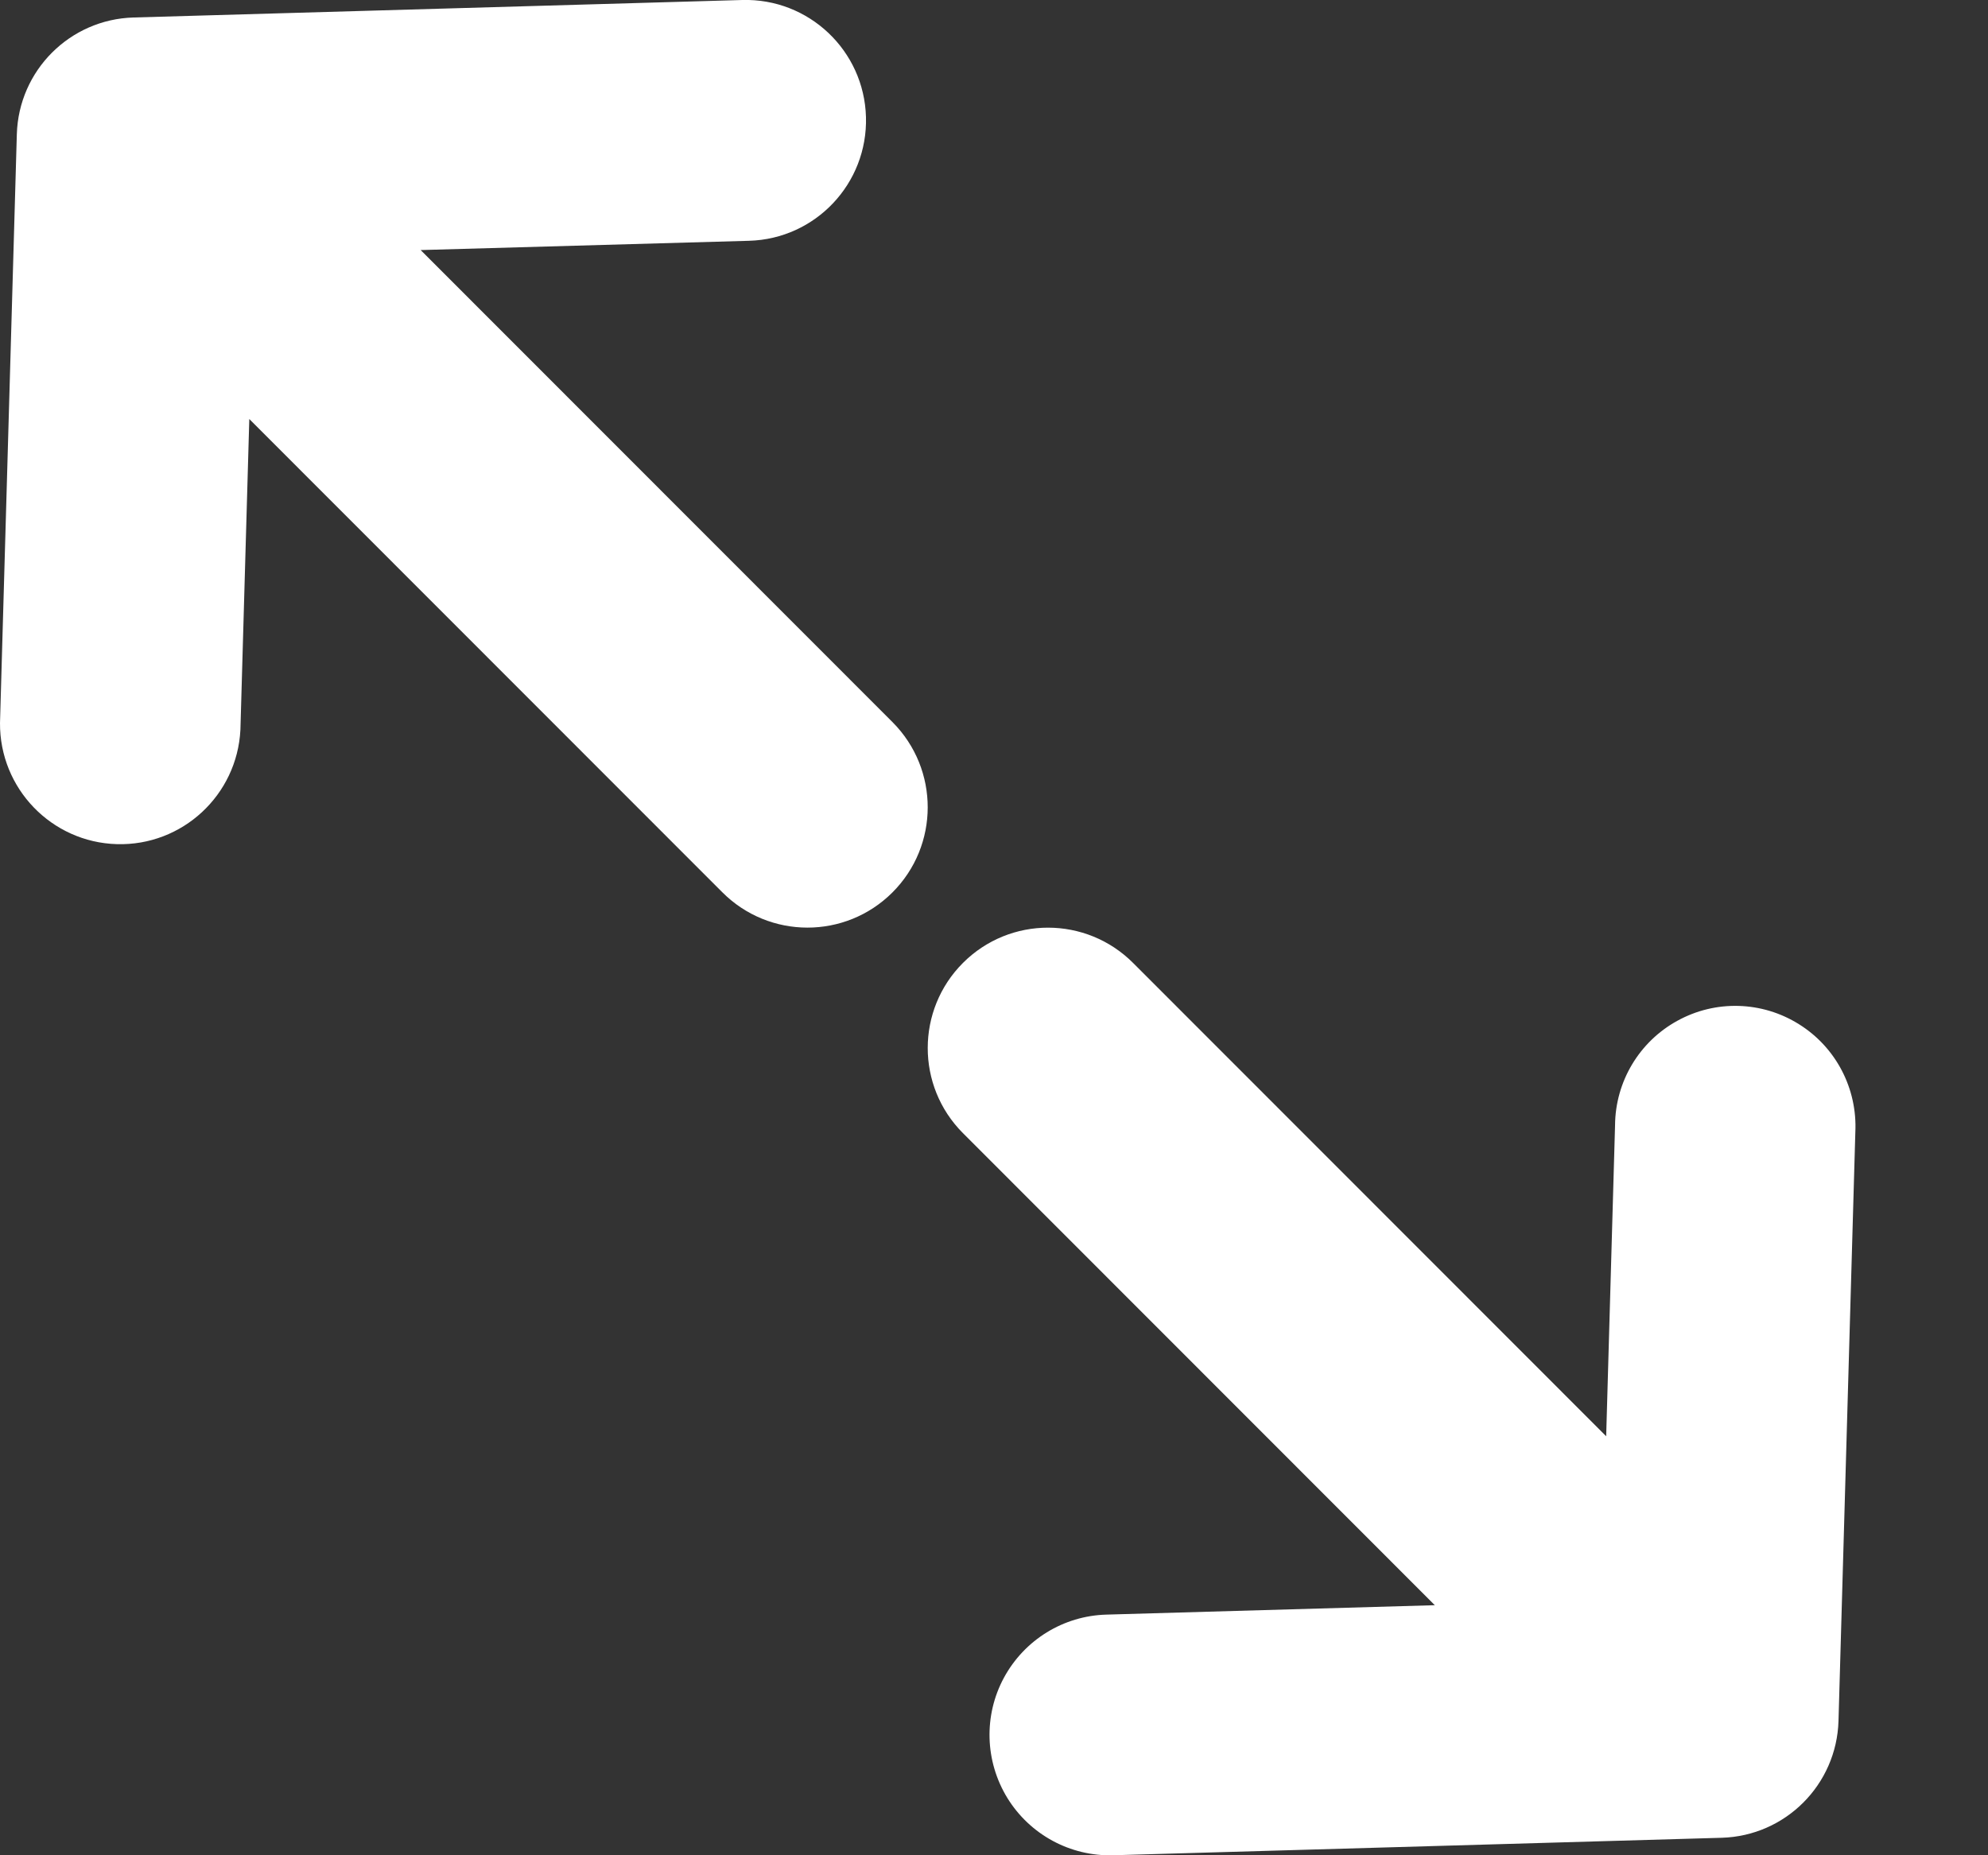 <?xml version="1.0" encoding="UTF-8"?>
<svg width="15px" height="14px" viewBox="0 0 15 14" version="1.1" xmlns="http://www.w3.org/2000/svg" xmlns:xlink="http://www.w3.org/1999/xlink">
    <rect x="0" y="0" width="15" height="14" fill="#333333" stroke="none"/>
    <!-- Generator: Sketch 58 (84663) - https://sketch.com -->
    <title>detail-hover</title>
    <desc>Created with Sketch.</desc>
    <g id="深色" stroke="none" stroke-width="1" fill="none" fill-rule="evenodd">
        <g id="按钮状态" transform="translate(-842, -309)" fill="#FFFFFF">
            <g id="detail" transform="translate(842, 309)">
                <path d="M12.119,10.839 L12.186,8.492 C12.188,8.163 12.368,7.861 12.656,7.703 C12.944,7.544 13.295,7.554 13.574,7.729 C13.853,7.903 14.015,8.215 13.999,8.544 L13.872,12.986 C13.858,13.467 13.472,13.854 12.991,13.868 L8.399,14 C8.075,14.009 7.771,13.844 7.601,13.568 C7.431,13.291 7.421,12.945 7.575,12.66 C7.73,12.374 8.024,12.193 8.348,12.184 L10.826,12.113 L7.265,8.55 C6.911,8.195 6.912,7.62 7.266,7.266 C7.621,6.911 8.196,6.912 8.55,7.267 L12.12,10.839 L12.119,10.839 Z M1.881,3.162 L1.814,5.507 C1.789,6.001 1.375,6.384 0.882,6.37 C0.389,6.356 -0.003,5.95 2.06311554e-05,5.456 L0.127,1.013 C0.141,0.532 0.527,0.146 1.007,0.132 L5.601,0 C6.102,-0.014 6.52,0.381 6.534,0.883 C6.548,1.385 6.153,1.803 5.652,1.817 L3.174,1.887 L6.735,5.45 C7.089,5.806 7.088,6.381 6.733,6.735 C6.378,7.089 5.804,7.088 5.45,6.733 L1.881,3.162 Z" id="形状"></path>
            </g>
        </g>
    </g>
</svg>